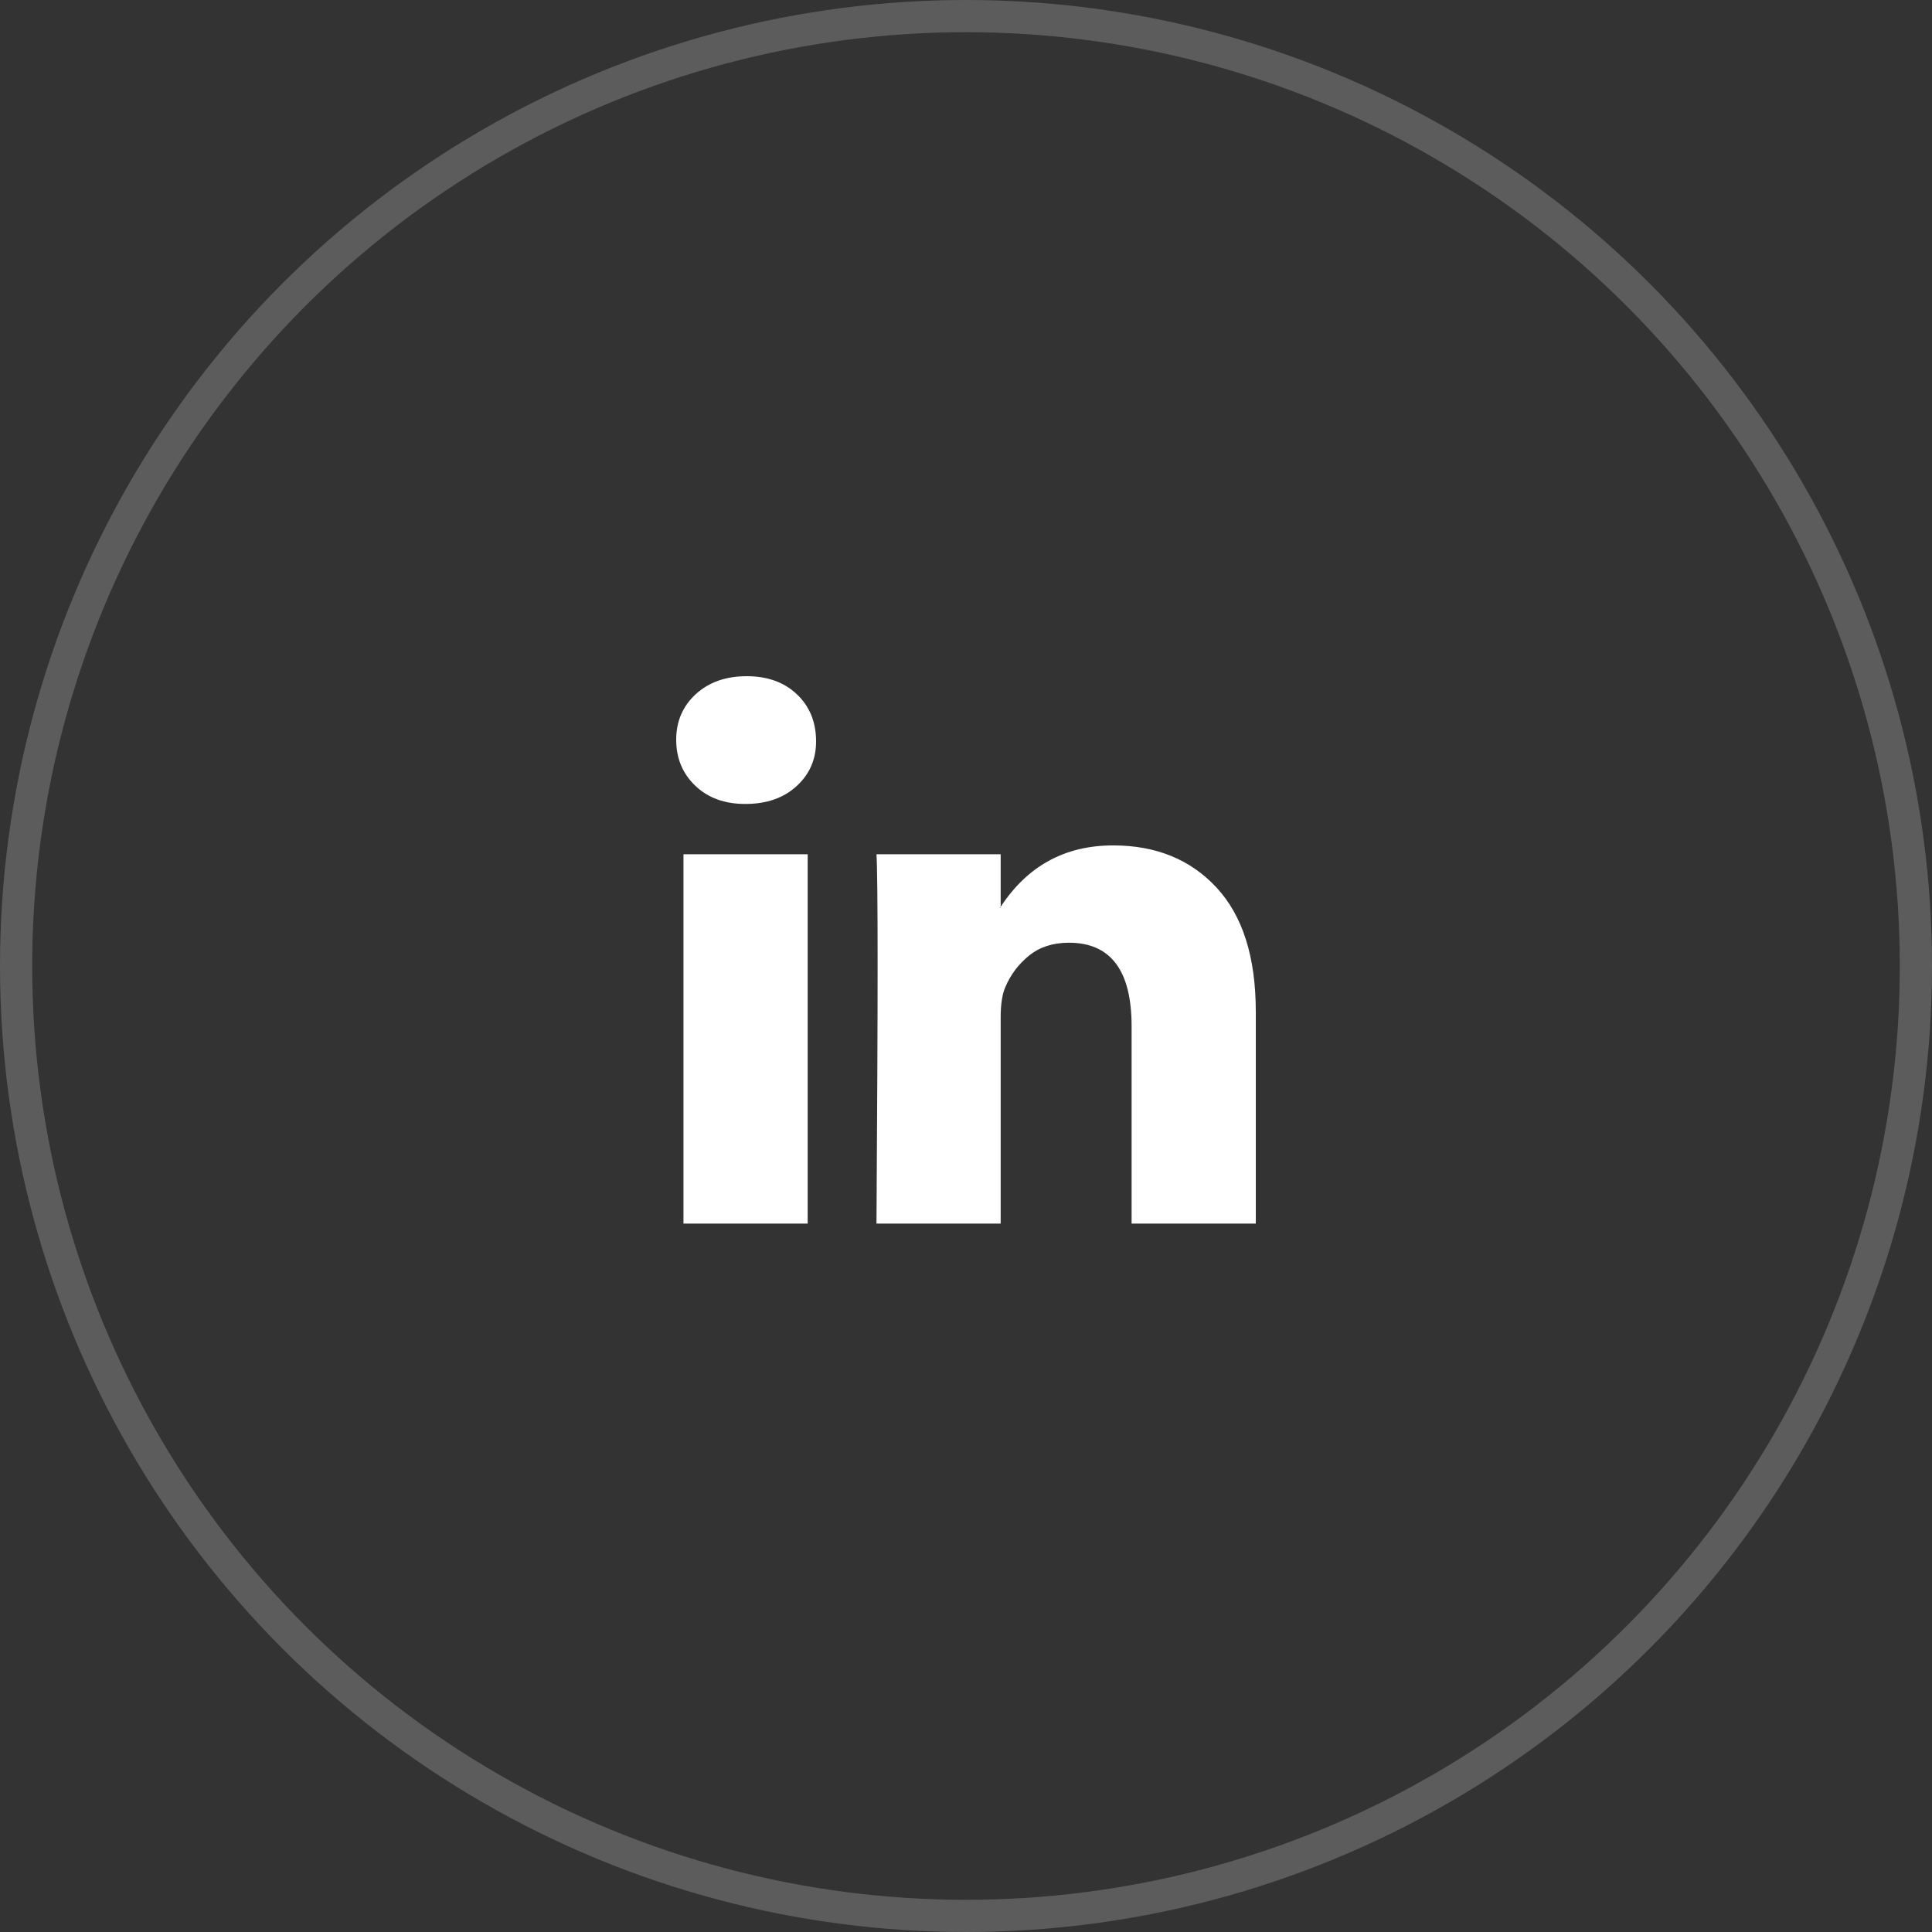 <svg viewBox="0 0 60 60" fill="none" xmlns="http://www.w3.org/2000/svg">
  <rect x="0" y="0" width="60" height="60" fill="#333333" stroke="none"/>
  <circle cx="30" cy="30" r="29.5" stroke="#fff" stroke-opacity="0.2"/>
  <path d="M21 22.975C21 22.402 21.203 21.93 21.608 21.558C22.014 21.186 22.541 21 23.189 21C23.826 21 24.342 21.183 24.735 21.549C25.141 21.927 25.344 22.419 25.344 23.026C25.344 23.576 25.147 24.034 24.753 24.4C24.348 24.778 23.815 24.967 23.154 24.967H23.137C22.5 24.967 21.985 24.778 21.591 24.4C21.197 24.022 21 23.547 21 22.975ZM21.226 38V26.529H25.083V38H21.226ZM27.22 38H31.077V31.595C31.077 31.194 31.124 30.885 31.216 30.668C31.378 30.278 31.625 29.949 31.955 29.68C32.285 29.411 32.699 29.277 33.197 29.277C34.494 29.277 35.143 30.141 35.143 31.87V38H39V31.423C39 29.729 38.595 28.444 37.784 27.568C36.973 26.692 35.902 26.255 34.569 26.255C33.075 26.255 31.911 26.89 31.077 28.161V28.195H31.06L31.077 28.161V26.529H27.22C27.243 26.896 27.255 28.035 27.255 29.946C27.255 31.858 27.243 34.543 27.22 38Z" fill="#fff"/>
</svg>
